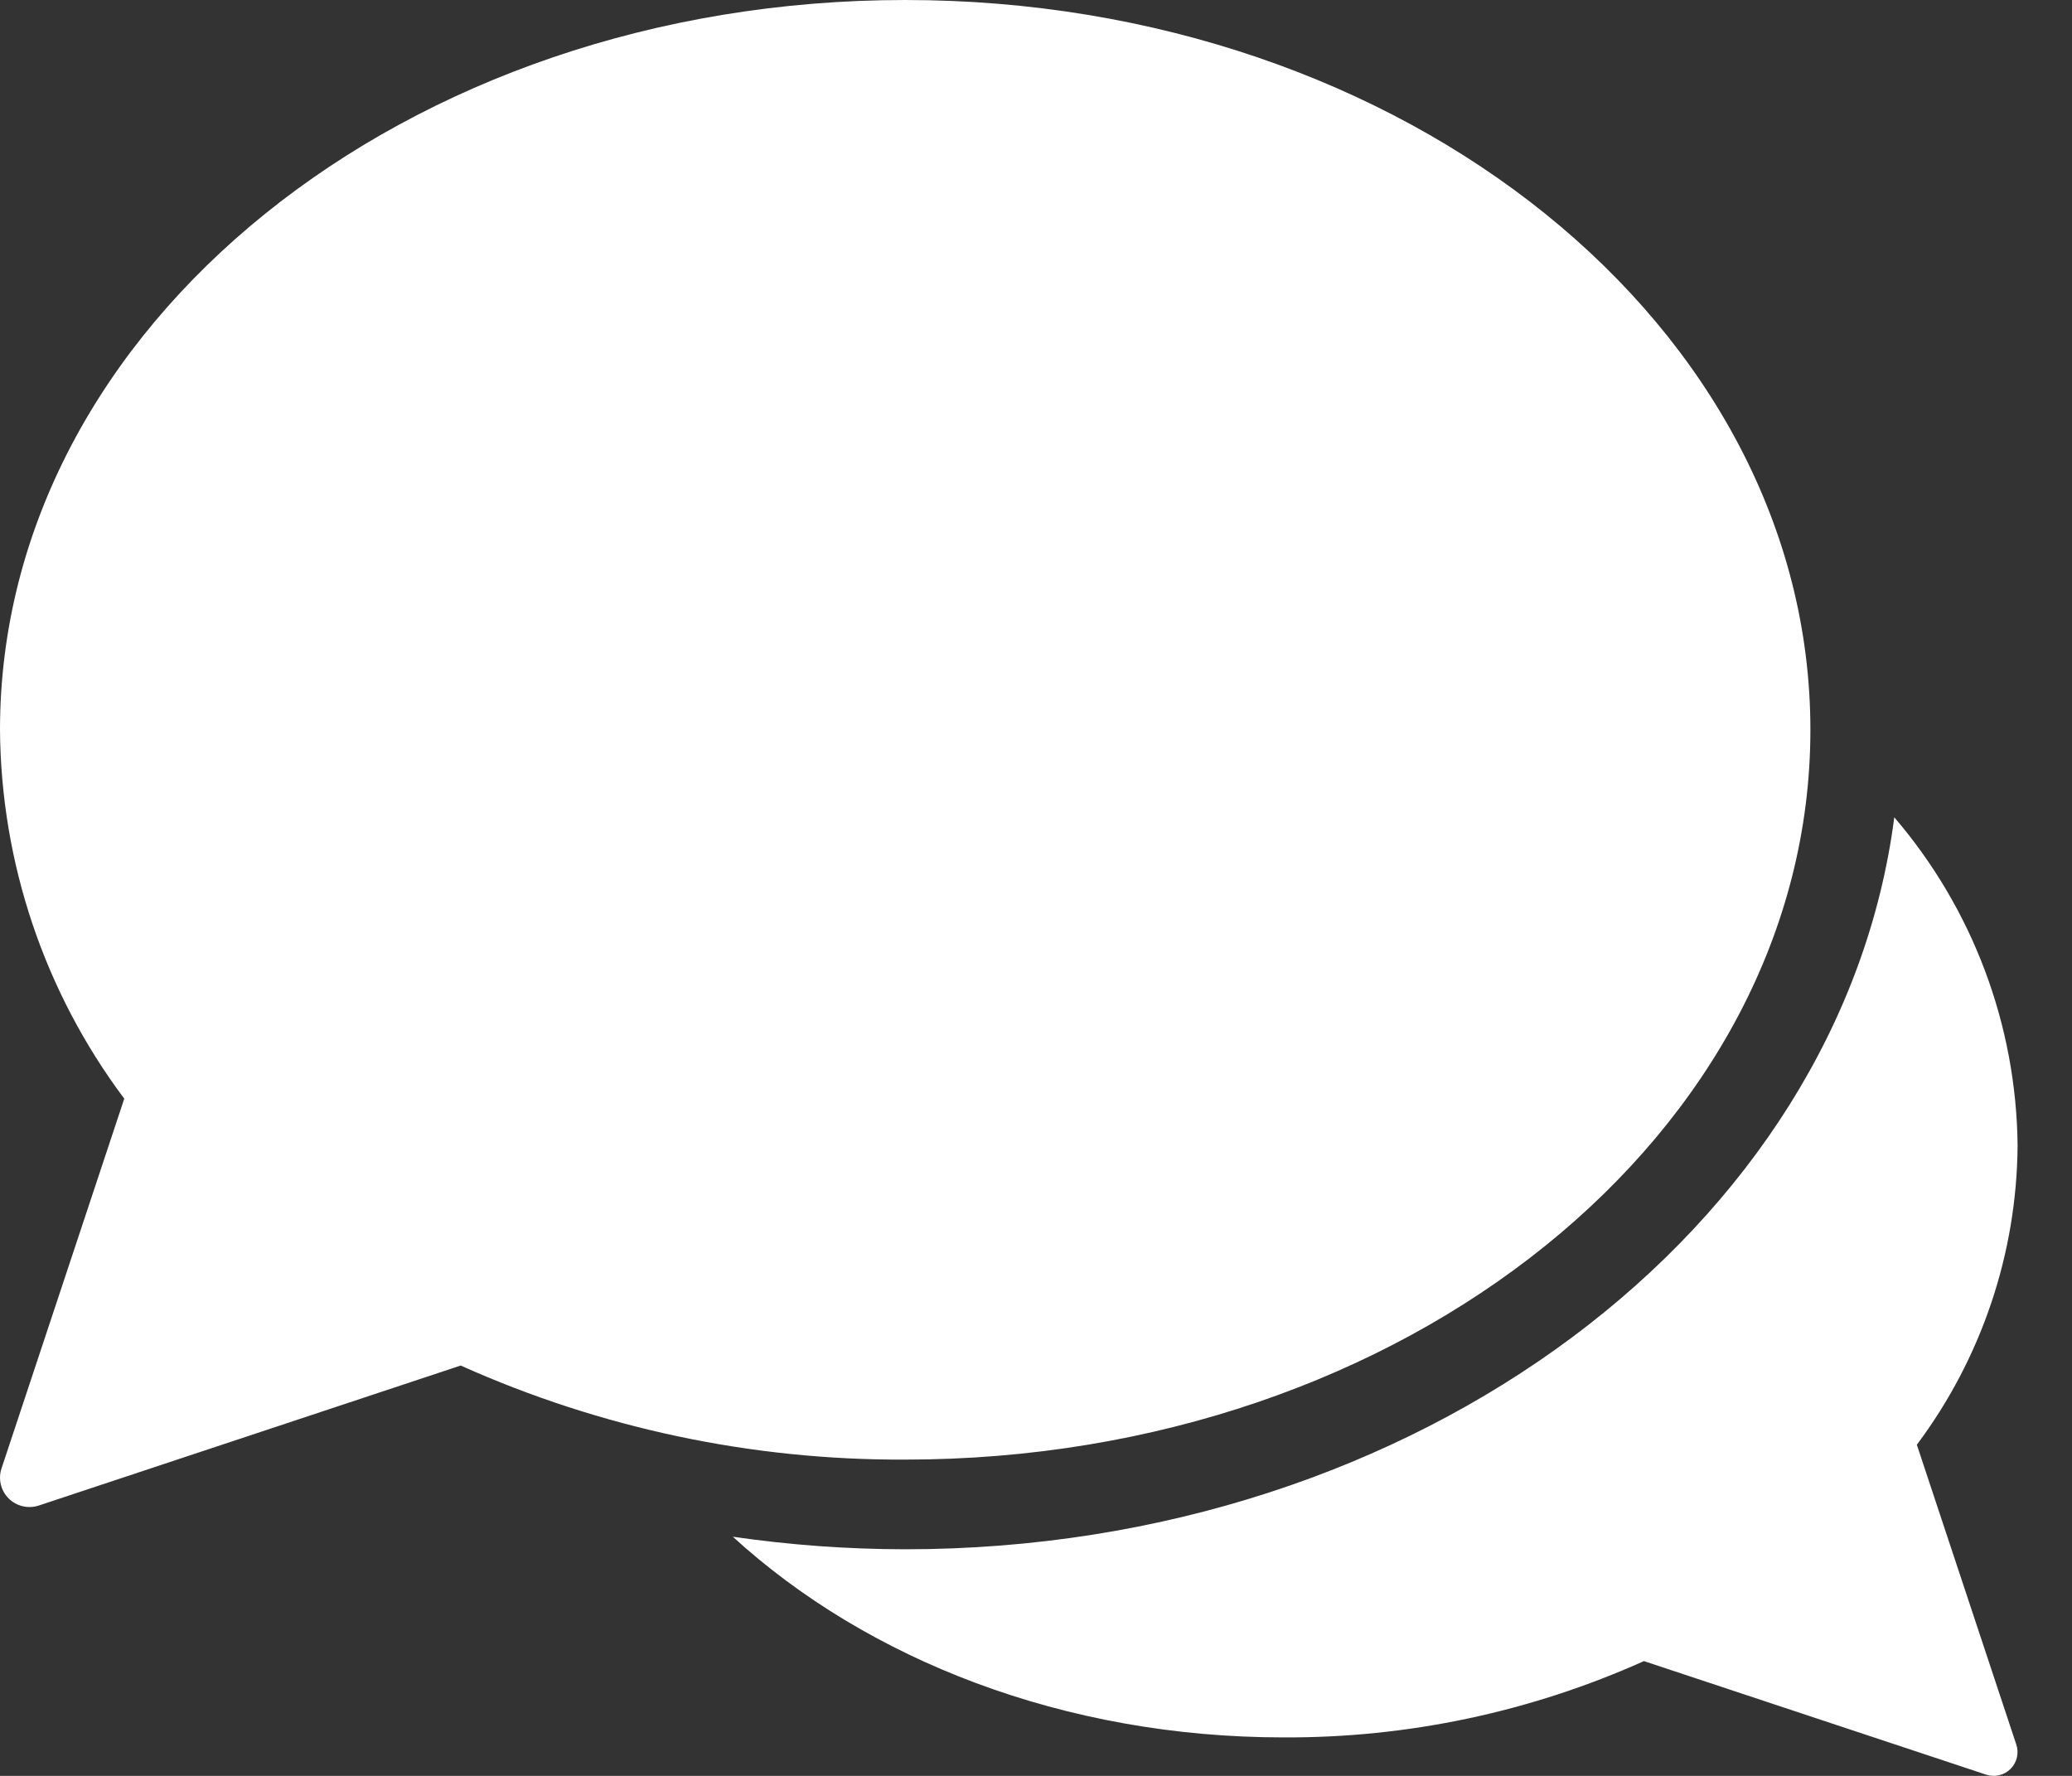<svg width="35" height="30" viewBox="0 0 35 30" fill="none" xmlns="http://www.w3.org/2000/svg">
<rect x="0" y="0" width="35" height="30" fill="#333333" stroke="none"/>
<path d="M2.099 18.56C0.751 16.76 0.016 14.577 0 12.329C0 5.52 6.846 0 15.29 0C23.735 0 30.581 5.52 30.581 12.329C30.581 19.137 23.735 24.657 15.29 24.657C12.703 24.669 10.143 24.127 7.782 23.068L0.655 25.433C0.476 25.492 0.279 25.446 0.146 25.313C0.013 25.18 -0.034 24.983 0.026 24.805L2.099 18.56ZM15.291 26.172C14.316 26.171 13.343 26.1 12.379 25.96C14.651 28.038 17.975 29.35 21.681 29.35C23.779 29.36 25.855 28.92 27.769 28.061L33.549 29.979H33.55C33.694 30.027 33.854 29.99 33.962 29.882C34.07 29.774 34.108 29.614 34.059 29.47L32.379 24.406H32.379C33.471 22.946 34.068 21.176 34.081 19.353C34.061 17.317 33.324 15.353 31.998 13.807C31.1 20.748 23.95 26.172 15.291 26.172L15.291 26.172Z" fill="white"/>
</svg>

